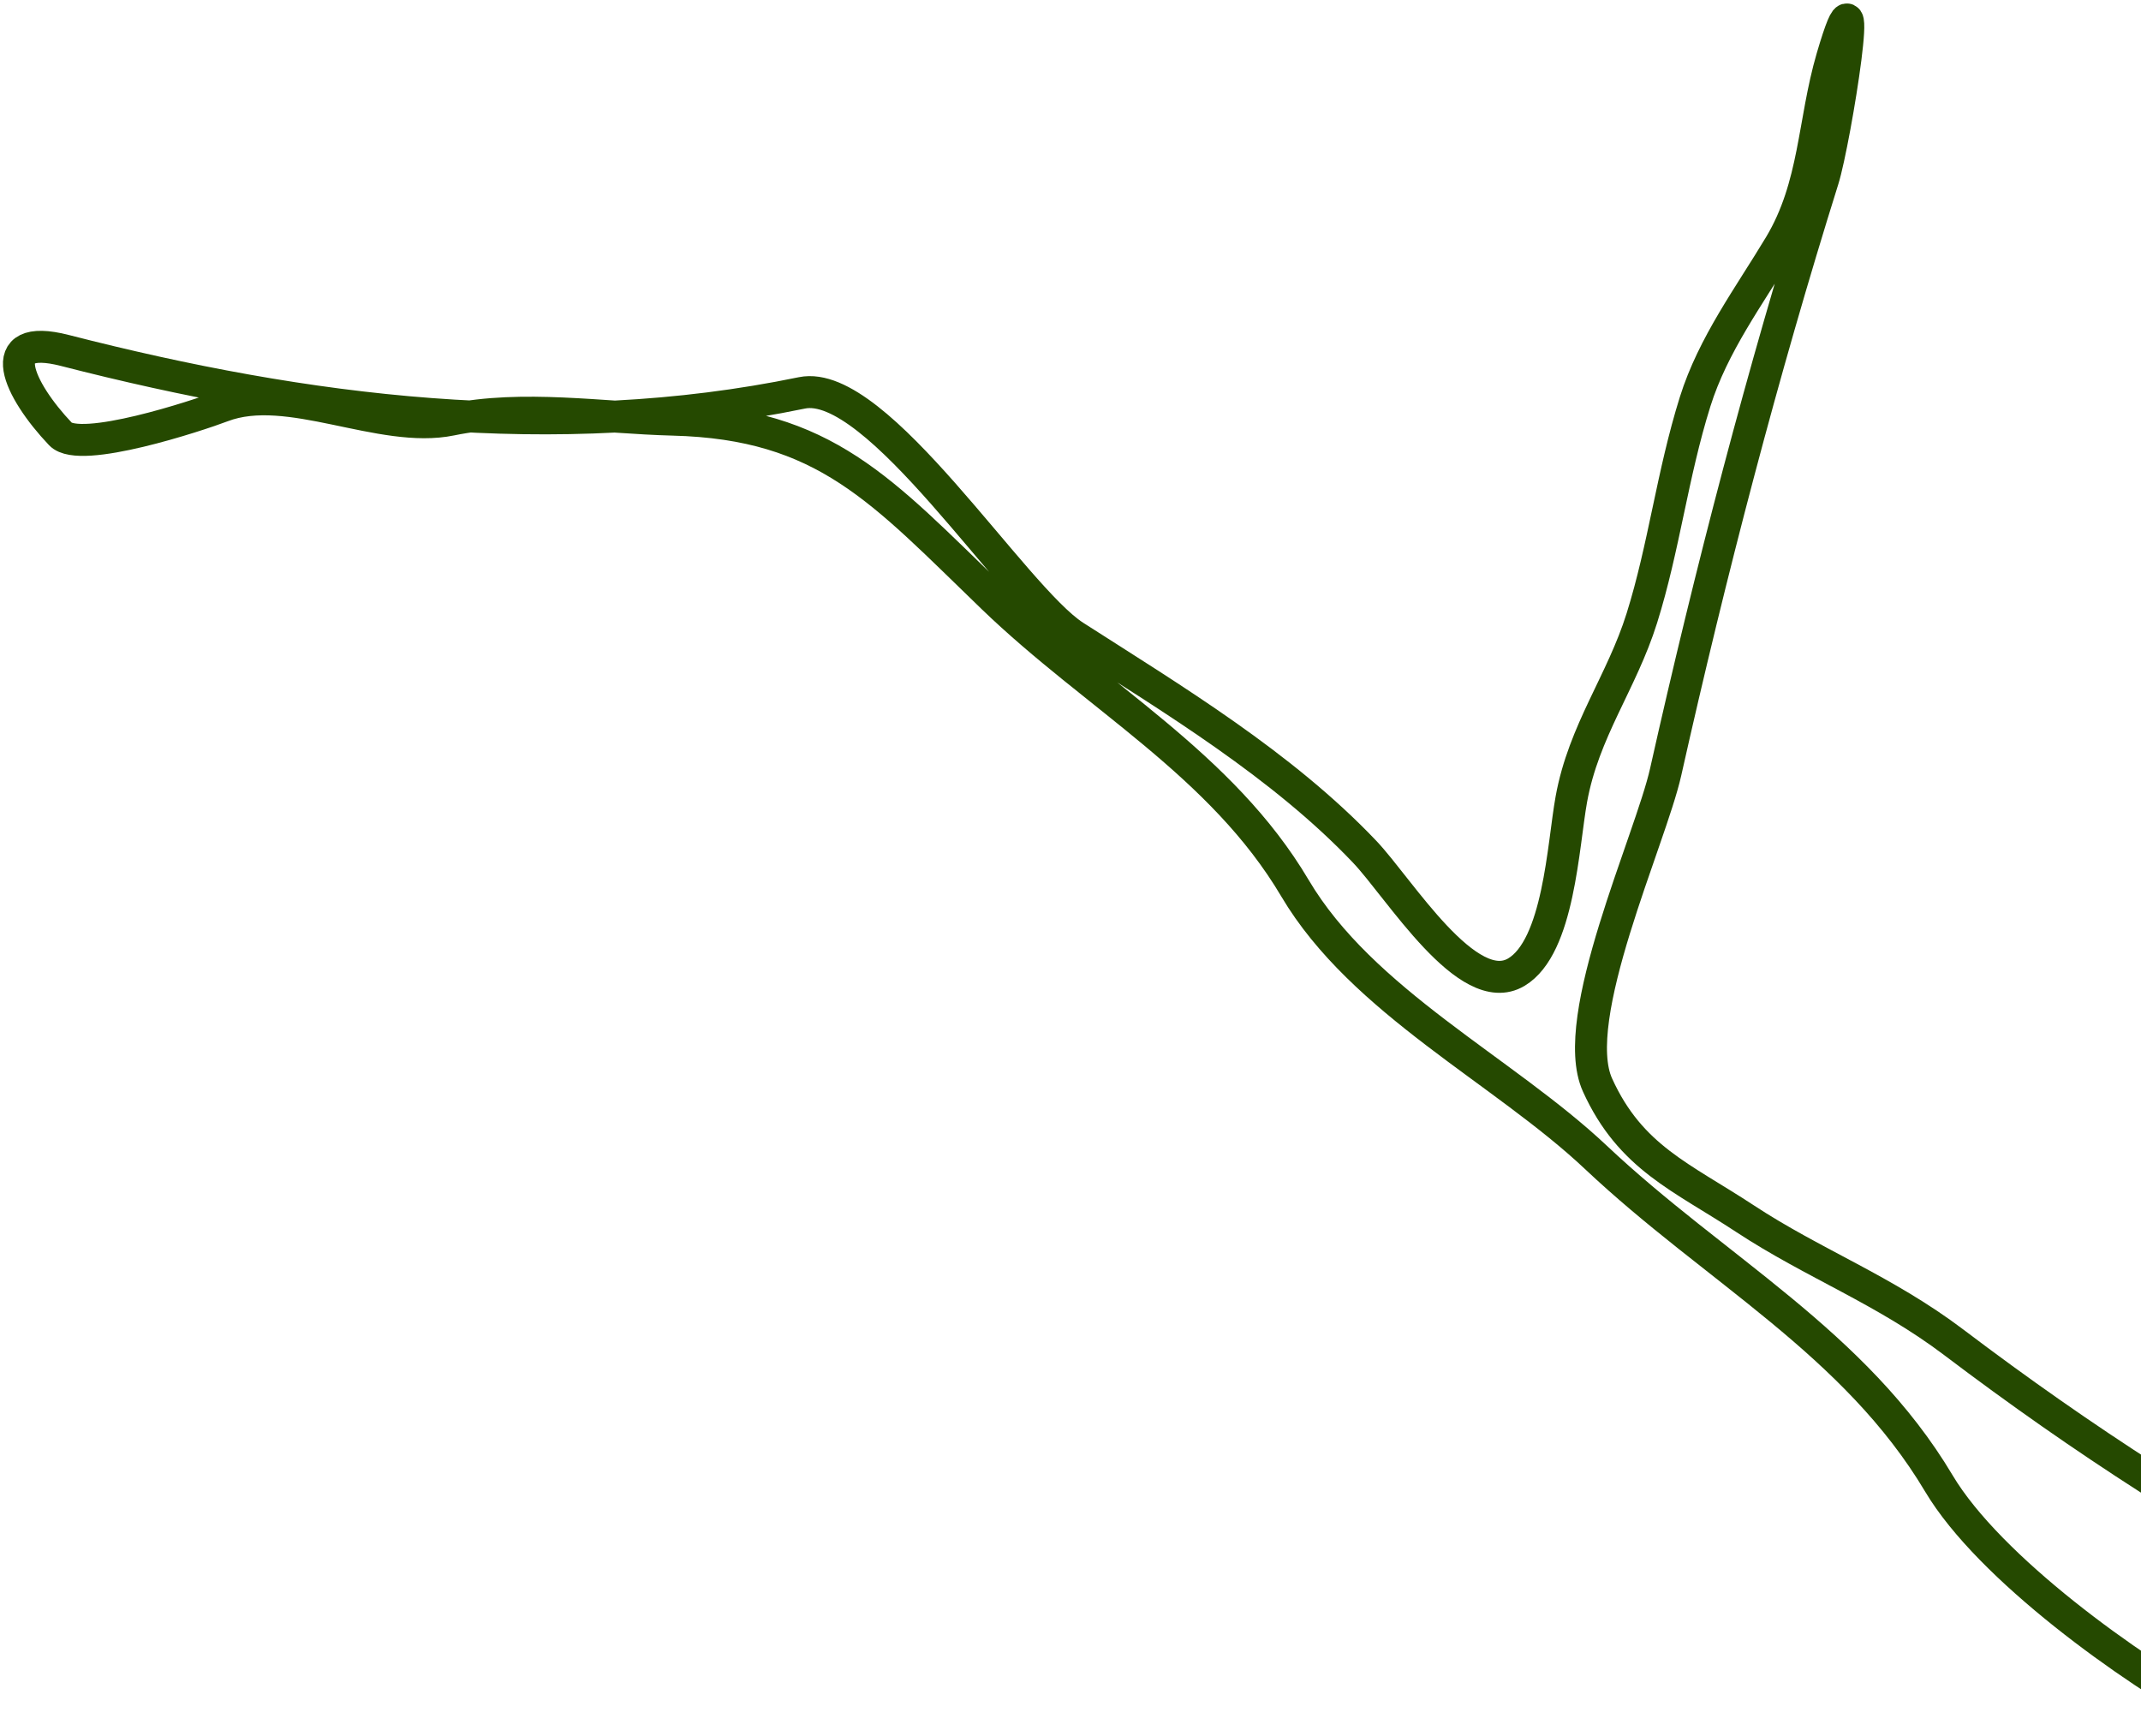 <svg width="201" height="163" viewBox="0 0 201 163" fill="none" xmlns="http://www.w3.org/2000/svg">
<path d="M221.02 150.113C207.49 142.862 195.627 135.252 183.435 126.023C176.922 121.093 170.25 118.634 163.824 114.405C157.884 110.496 153.072 108.677 149.976 101.858C147.147 95.626 154.946 78.841 156.373 72.481C160.598 53.637 165.494 34.894 171.148 16.855C172.295 13.194 175.348 -6.026 171.997 5.419C170.228 11.459 170.433 17.451 167.086 23.028C164.223 27.798 160.824 32.34 159.14 37.711C156.994 44.559 156.228 51.367 154.14 58.028C152.247 64.068 148.685 68.604 147.521 75.025C146.739 79.333 146.357 88.88 142.355 91.263C137.797 93.978 131.388 83.403 128.117 79.962C120.359 71.799 110.105 65.637 100.875 59.721C95.143 56.047 82.356 35.424 75.283 36.883C51.991 41.686 28.677 38.695 6.092 32.901C-0.827 31.126 1.744 36.607 5.683 40.751C7.504 42.667 18.584 39.008 20.863 38.138C27.085 35.764 35.77 40.759 42.351 39.402C49.098 38.011 56.473 39.224 63.174 39.394C77.483 39.758 82.767 46.039 93.196 56.099C102.857 65.418 114.681 71.733 121.574 83.382C127.878 94.037 141.169 100.491 149.823 108.649C161.009 119.194 174.145 126.031 182.022 139.258C186.764 147.22 200.023 156.706 208.008 161.08" stroke="#254900" stroke-width="3" stroke-linecap="round"/>
</svg>
